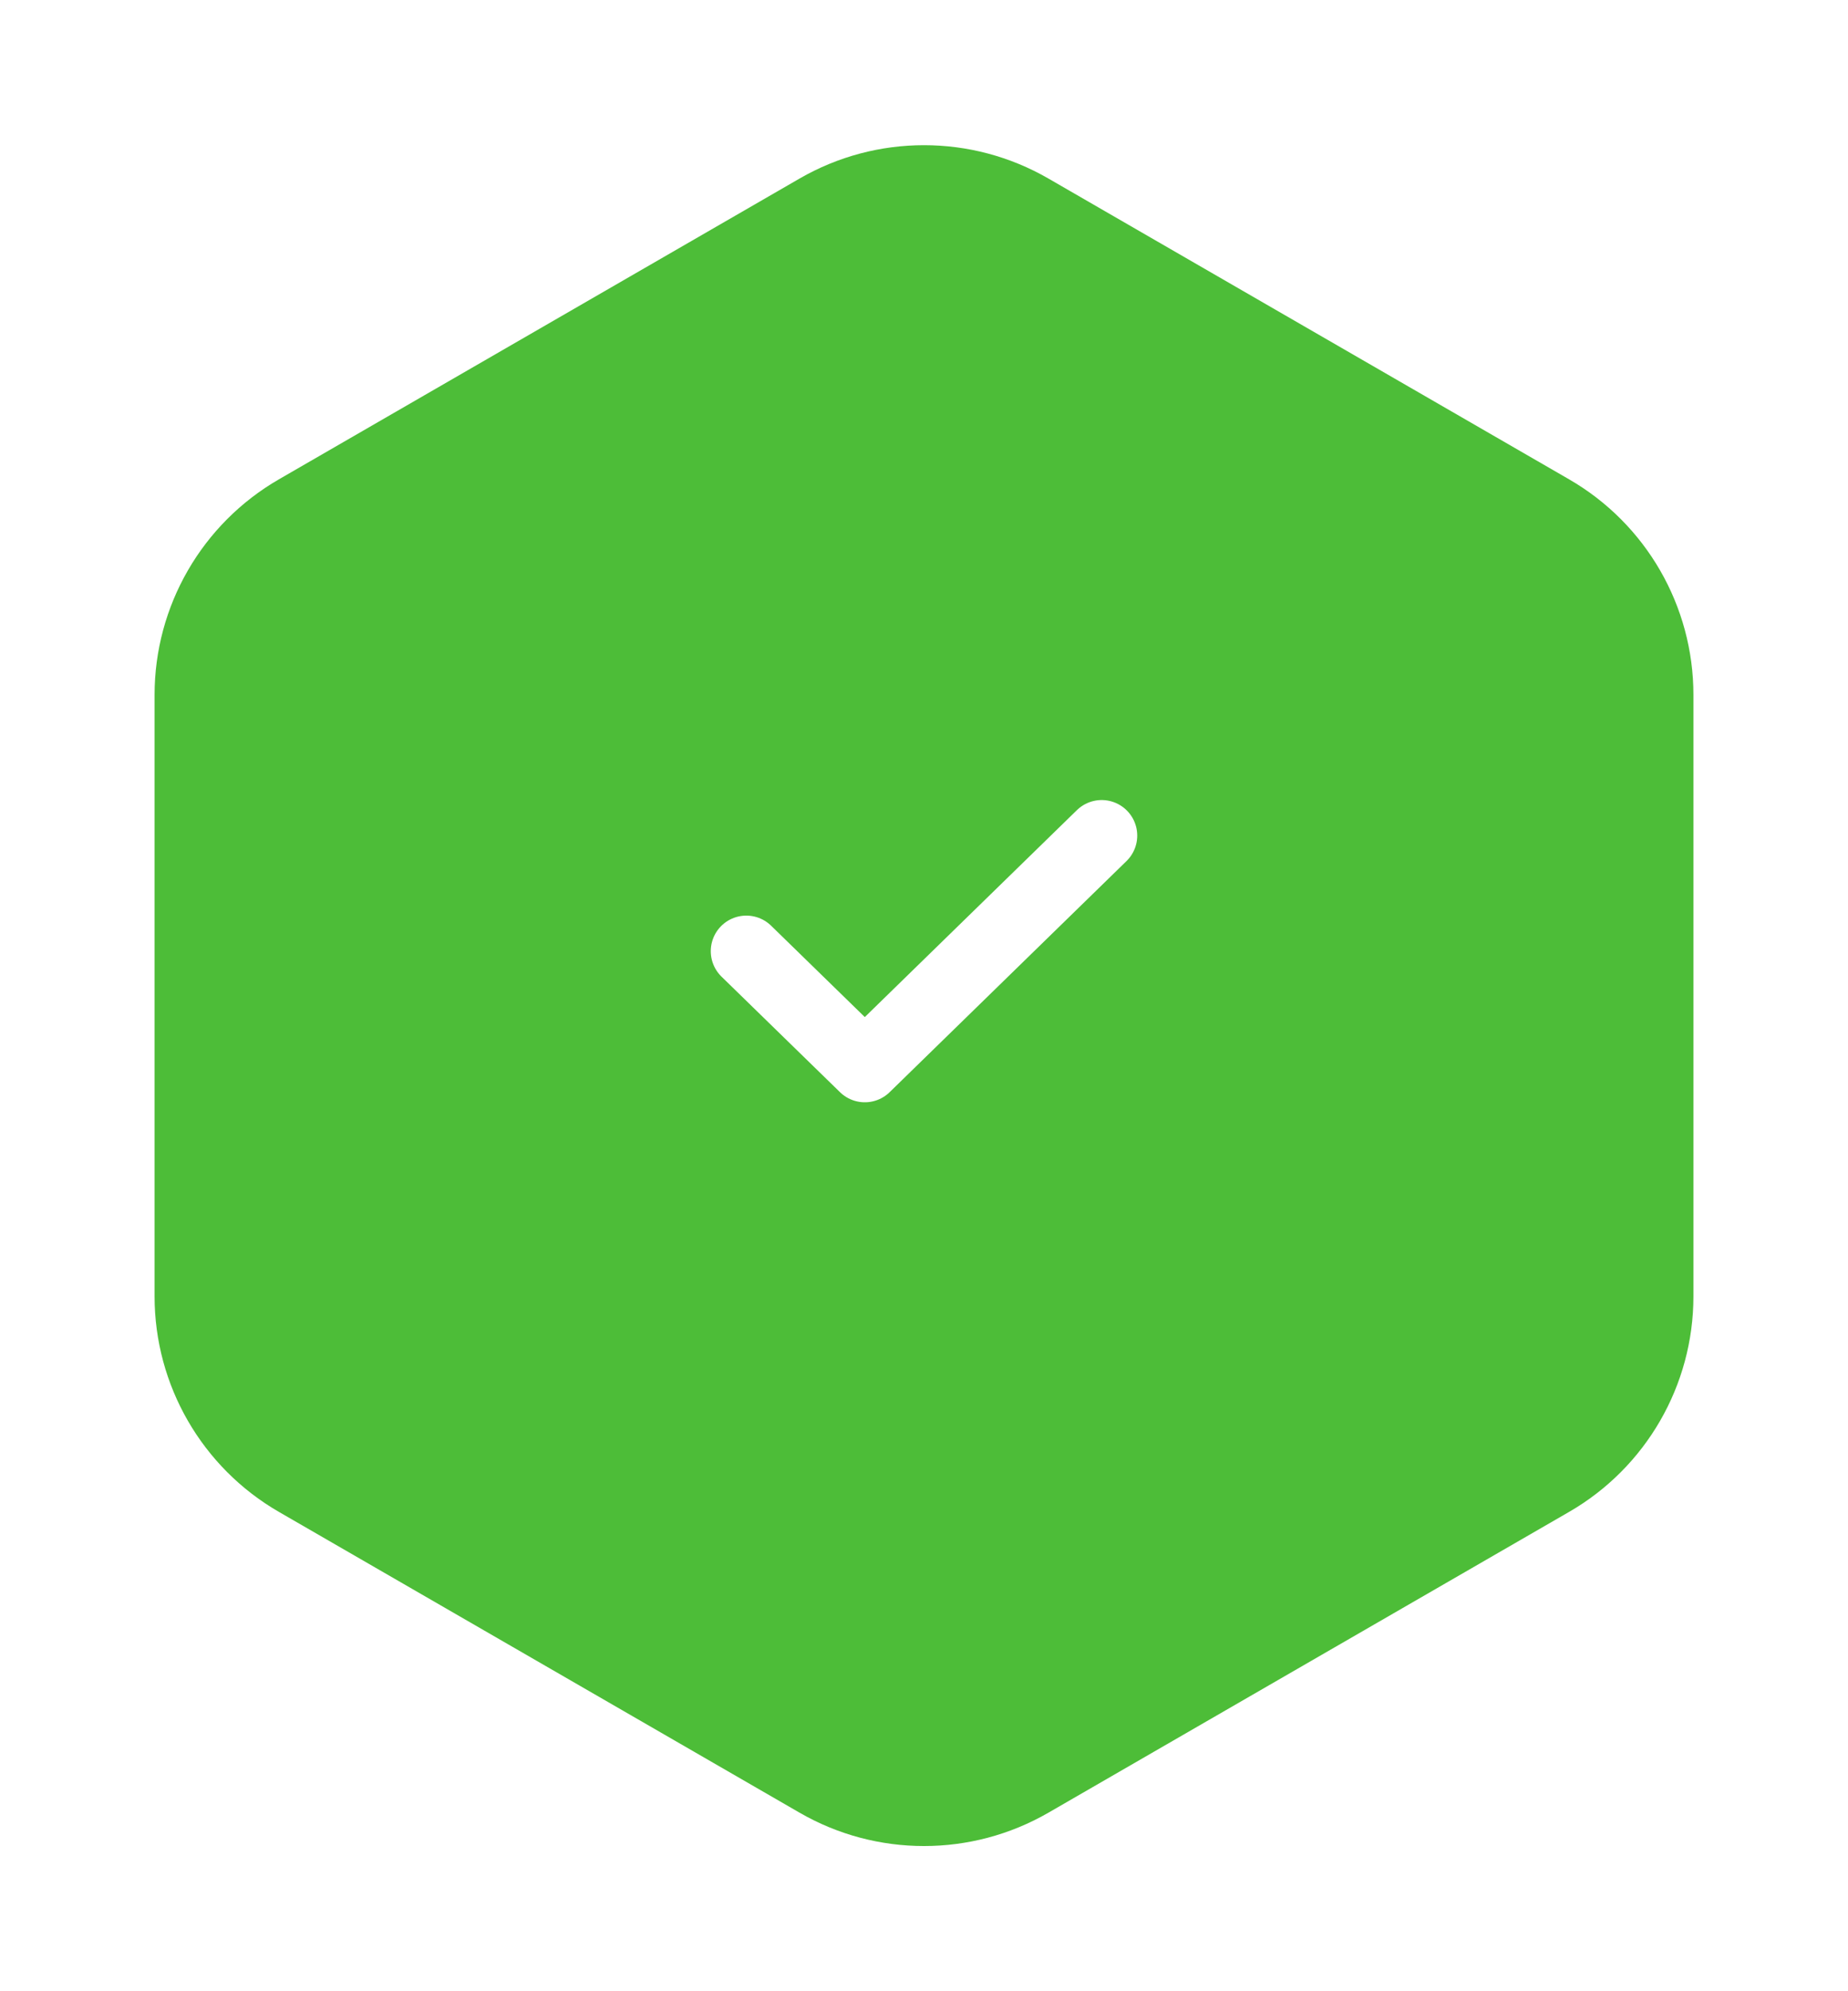 <svg width="104" height="112" viewBox="0 0 104 112" fill="none" xmlns="http://www.w3.org/2000/svg">
<g filter="url(#filter0_d_5224_27465)">
<path d="M45 6.041C49.332 3.541 54.668 3.541 59 6.041L88.301 22.959C92.633 25.459 95.301 30.081 95.301 35.083V68.917C95.301 73.919 92.633 78.541 88.301 81.041L59 97.959C54.668 100.459 49.332 100.459 45 97.959L15.699 81.041C11.367 78.541 8.699 73.919 8.699 68.917V35.083C8.699 30.081 11.367 25.459 15.699 22.959L45 6.041Z" fill="#4DBD38"/>
</g>
<path d="M42 53.5L48.669 60L62 47" stroke="white" stroke-width="4" stroke-linecap="round" stroke-linejoin="round"/>
<defs>
<filter id="filter0_d_5224_27465" x="0.699" y="0.166" width="102.602" height="111.668" filterUnits="userSpaceOnUse" color-interpolation-filters="sRGB">
<feFlood flood-opacity="0" result="BackgroundImageFix"/>
<feColorMatrix in="SourceAlpha" type="matrix" values="0 0 0 0 0 0 0 0 0 0 0 0 0 0 0 0 0 0 127 0" result="hardAlpha"/>
<feOffset dy="4"/>
<feGaussianBlur stdDeviation="4"/>
<feComposite in2="hardAlpha" operator="out"/>
<feColorMatrix type="matrix" values="0 0 0 0 0.216 0 0 0 0 0.215 0 0 0 0 0.237 0 0 0 0.05 0"/>
<feBlend mode="normal" in2="BackgroundImageFix" result="effect1_dropShadow_5224_27465"/>
<feBlend mode="normal" in="SourceGraphic" in2="effect1_dropShadow_5224_27465" result="shape"/>
</filter>
</defs>
</svg>
